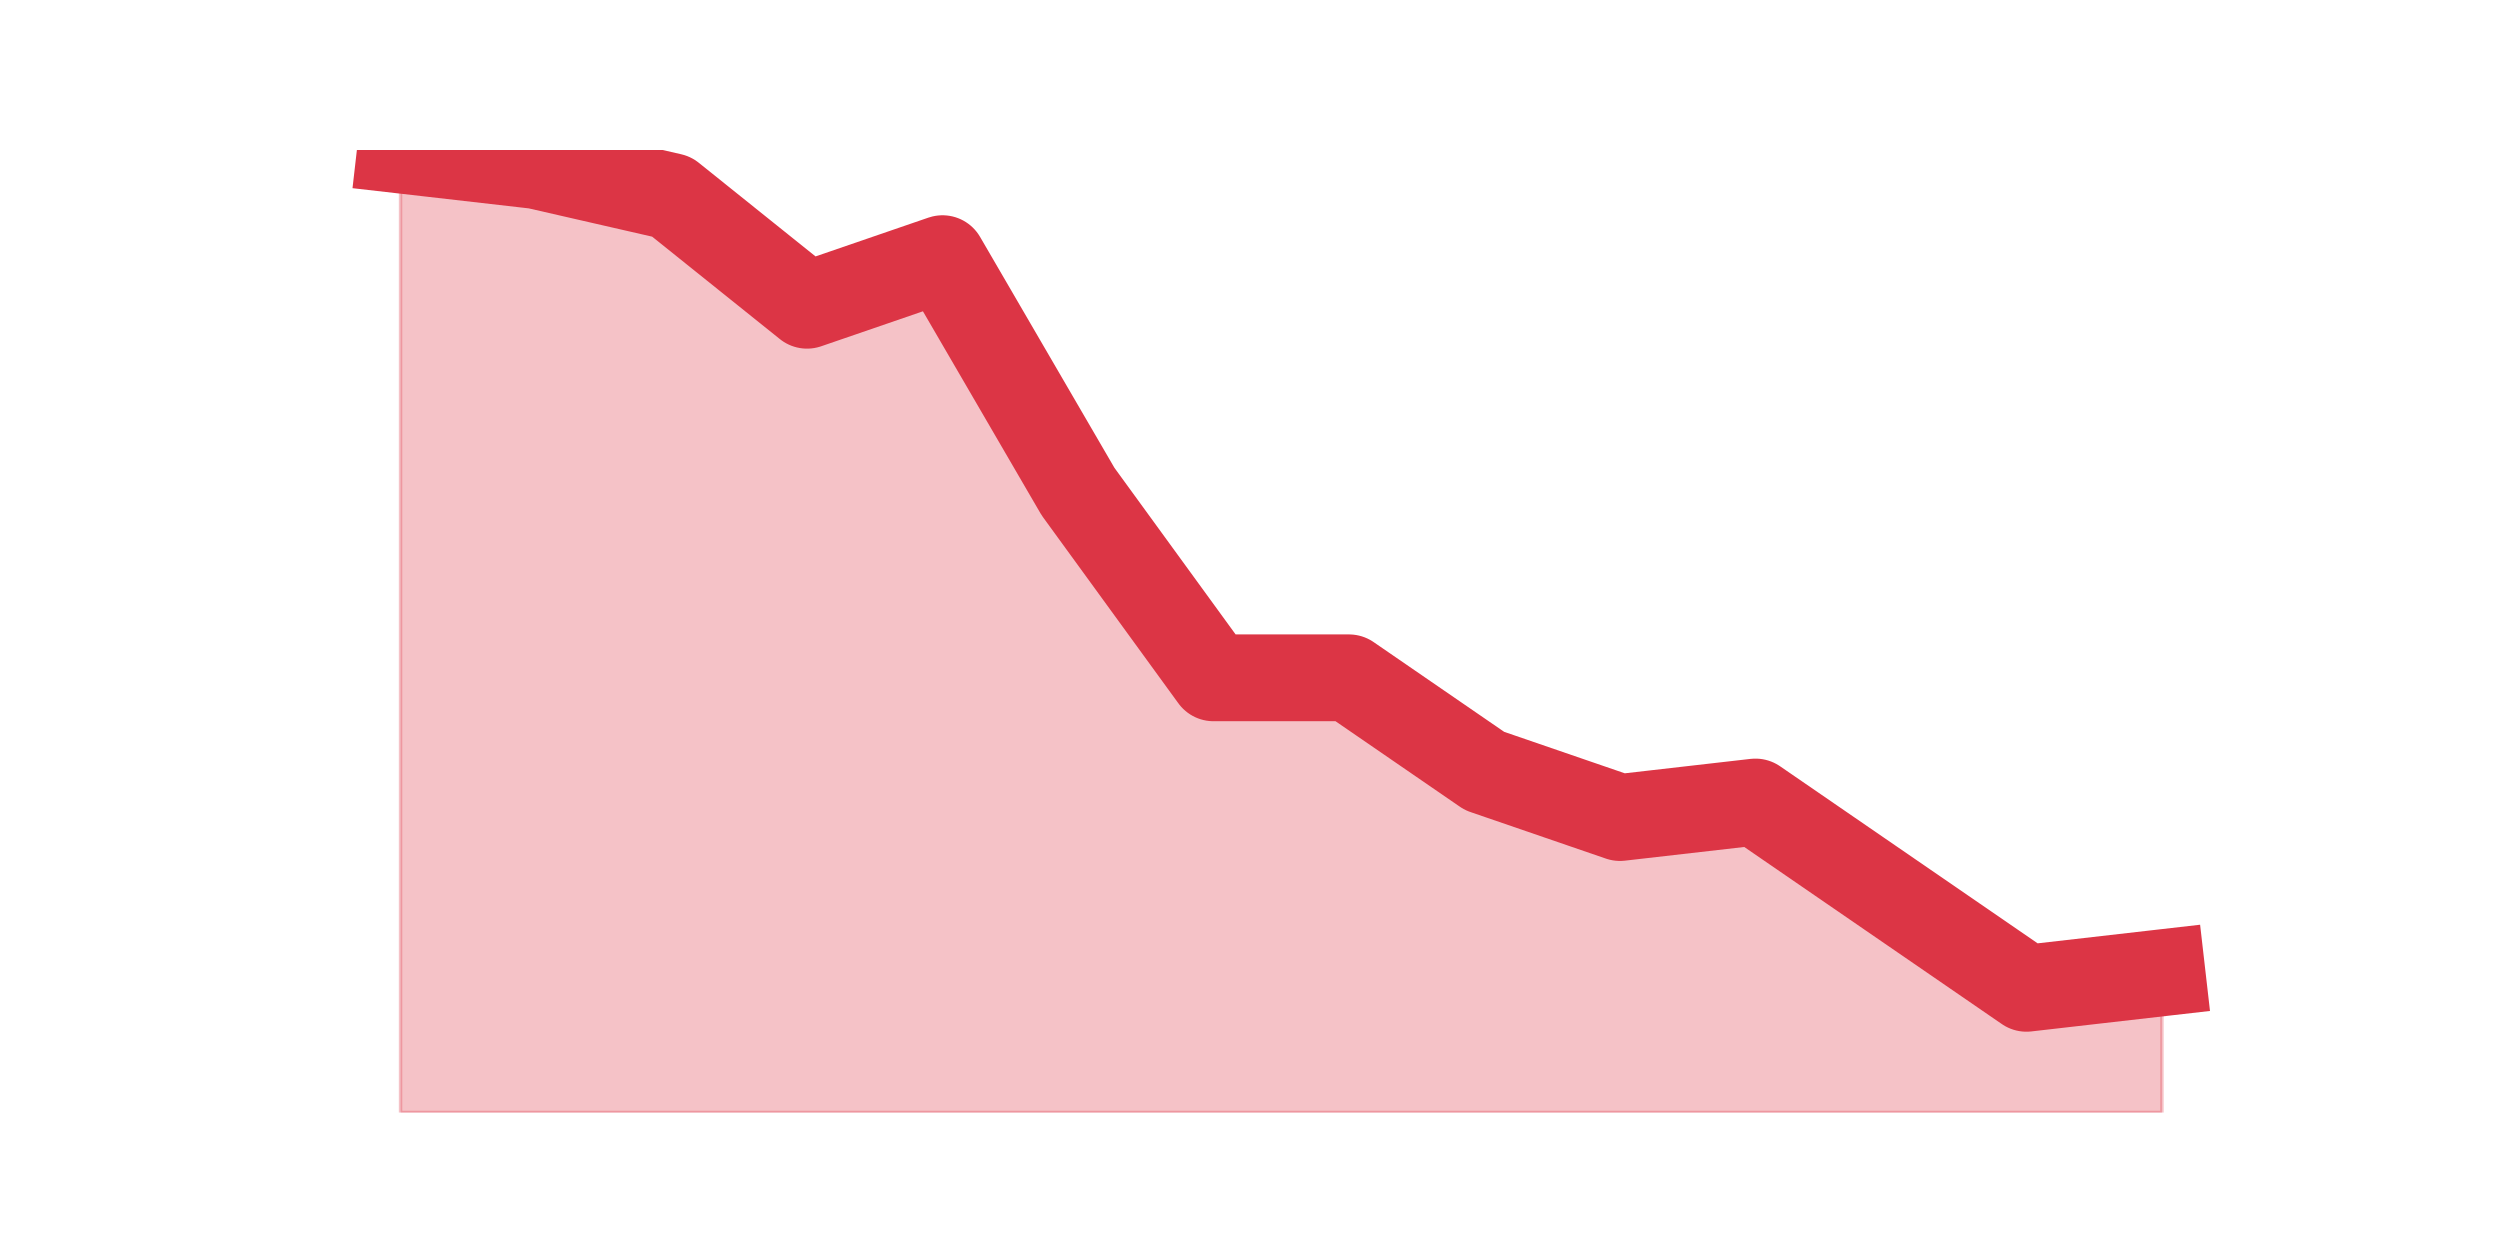 <?xml version="1.0" encoding="utf-8" standalone="no"?>
<!DOCTYPE svg PUBLIC "-//W3C//DTD SVG 1.1//EN"
  "http://www.w3.org/Graphics/SVG/1.1/DTD/svg11.dtd">
<svg height="360pt" version="1.1" viewBox="0 0 720 360" width="720pt" xmlns="http://www.w3.org/2000/svg" xmlns:xlink="http://www.w3.org/1999/xlink">
 <defs>
  <style type="text/css">*{stroke-linecap:butt;stroke-linejoin:round;}</style>
 </defs>
 <g id="figure_1">
  <g id="patch_1">
   <path d="M 0 360 
L 720 360 
L 720 0 
L 0 0 
z
" style="fill:none;"/>
  </g>
  <g id="axes_1">
   <g id="matplotlib.axis_1"/>
   <g id="matplotlib.axis_2"/>
   <g id="PolyCollection_1">
    <defs>
     <path d="M 115.364 -316.8 
L 115.364 -39.6 
L 154.385 -39.6 
L 193.406 -39.6 
L 232.427 -39.6 
L 271.448 -39.6 
L 310.469 -39.6 
L 349.49 -39.6 
L 388.51 -39.6 
L 427.531 -39.6 
L 466.552 -39.6 
L 505.573 -39.6 
L 544.594 -39.6 
L 583.615 -39.6 
L 622.636 -39.6 
L 622.636 -79.839 
L 622.636 -79.839 
L 583.615 -75.368 
L 544.594 -102.194 
L 505.573 -129.019 
L 466.552 -124.548 
L 427.531 -137.961 
L 388.51 -164.787 
L 349.49 -164.787 
L 310.469 -218.439 
L 271.448 -285.503 
L 232.427 -272.09 
L 193.406 -303.387 
L 154.385 -312.329 
L 115.364 -316.8 
z
" id="m4f18ca57f4" style="stroke:#dc3545;stroke-opacity:0.3;"/>
    </defs>
    <g clip-path="url(#p2a1c344207)">
     <use style="fill:#dc3545;fill-opacity:0.3;stroke:#dc3545;stroke-opacity:0.3;" x="0" xlink:href="#m4f18ca57f4" y="360"/>
    </g>
   </g>
   <g id="line2d_1">
    <path clip-path="url(#p2a1c344207)" d="M 115.364 43.2 
L 154.385 47.671 
L 193.406 56.613 
L 232.427 87.91 
L 271.448 74.497 
L 310.469 141.561 
L 349.49 195.213 
L 388.51 195.213 
L 427.531 222.039 
L 466.552 235.452 
L 505.573 230.981 
L 544.594 257.806 
L 583.615 284.632 
L 622.636 280.161 
" style="fill:none;stroke:#dc3545;stroke-linecap:square;stroke-width:25;"/>
   </g>
  </g>
 </g>
 <defs>
  <clipPath id="p2a1c344207">
   <rect height="277.2" width="558" x="90" y="43.2"/>
  </clipPath>
 </defs>
</svg>
